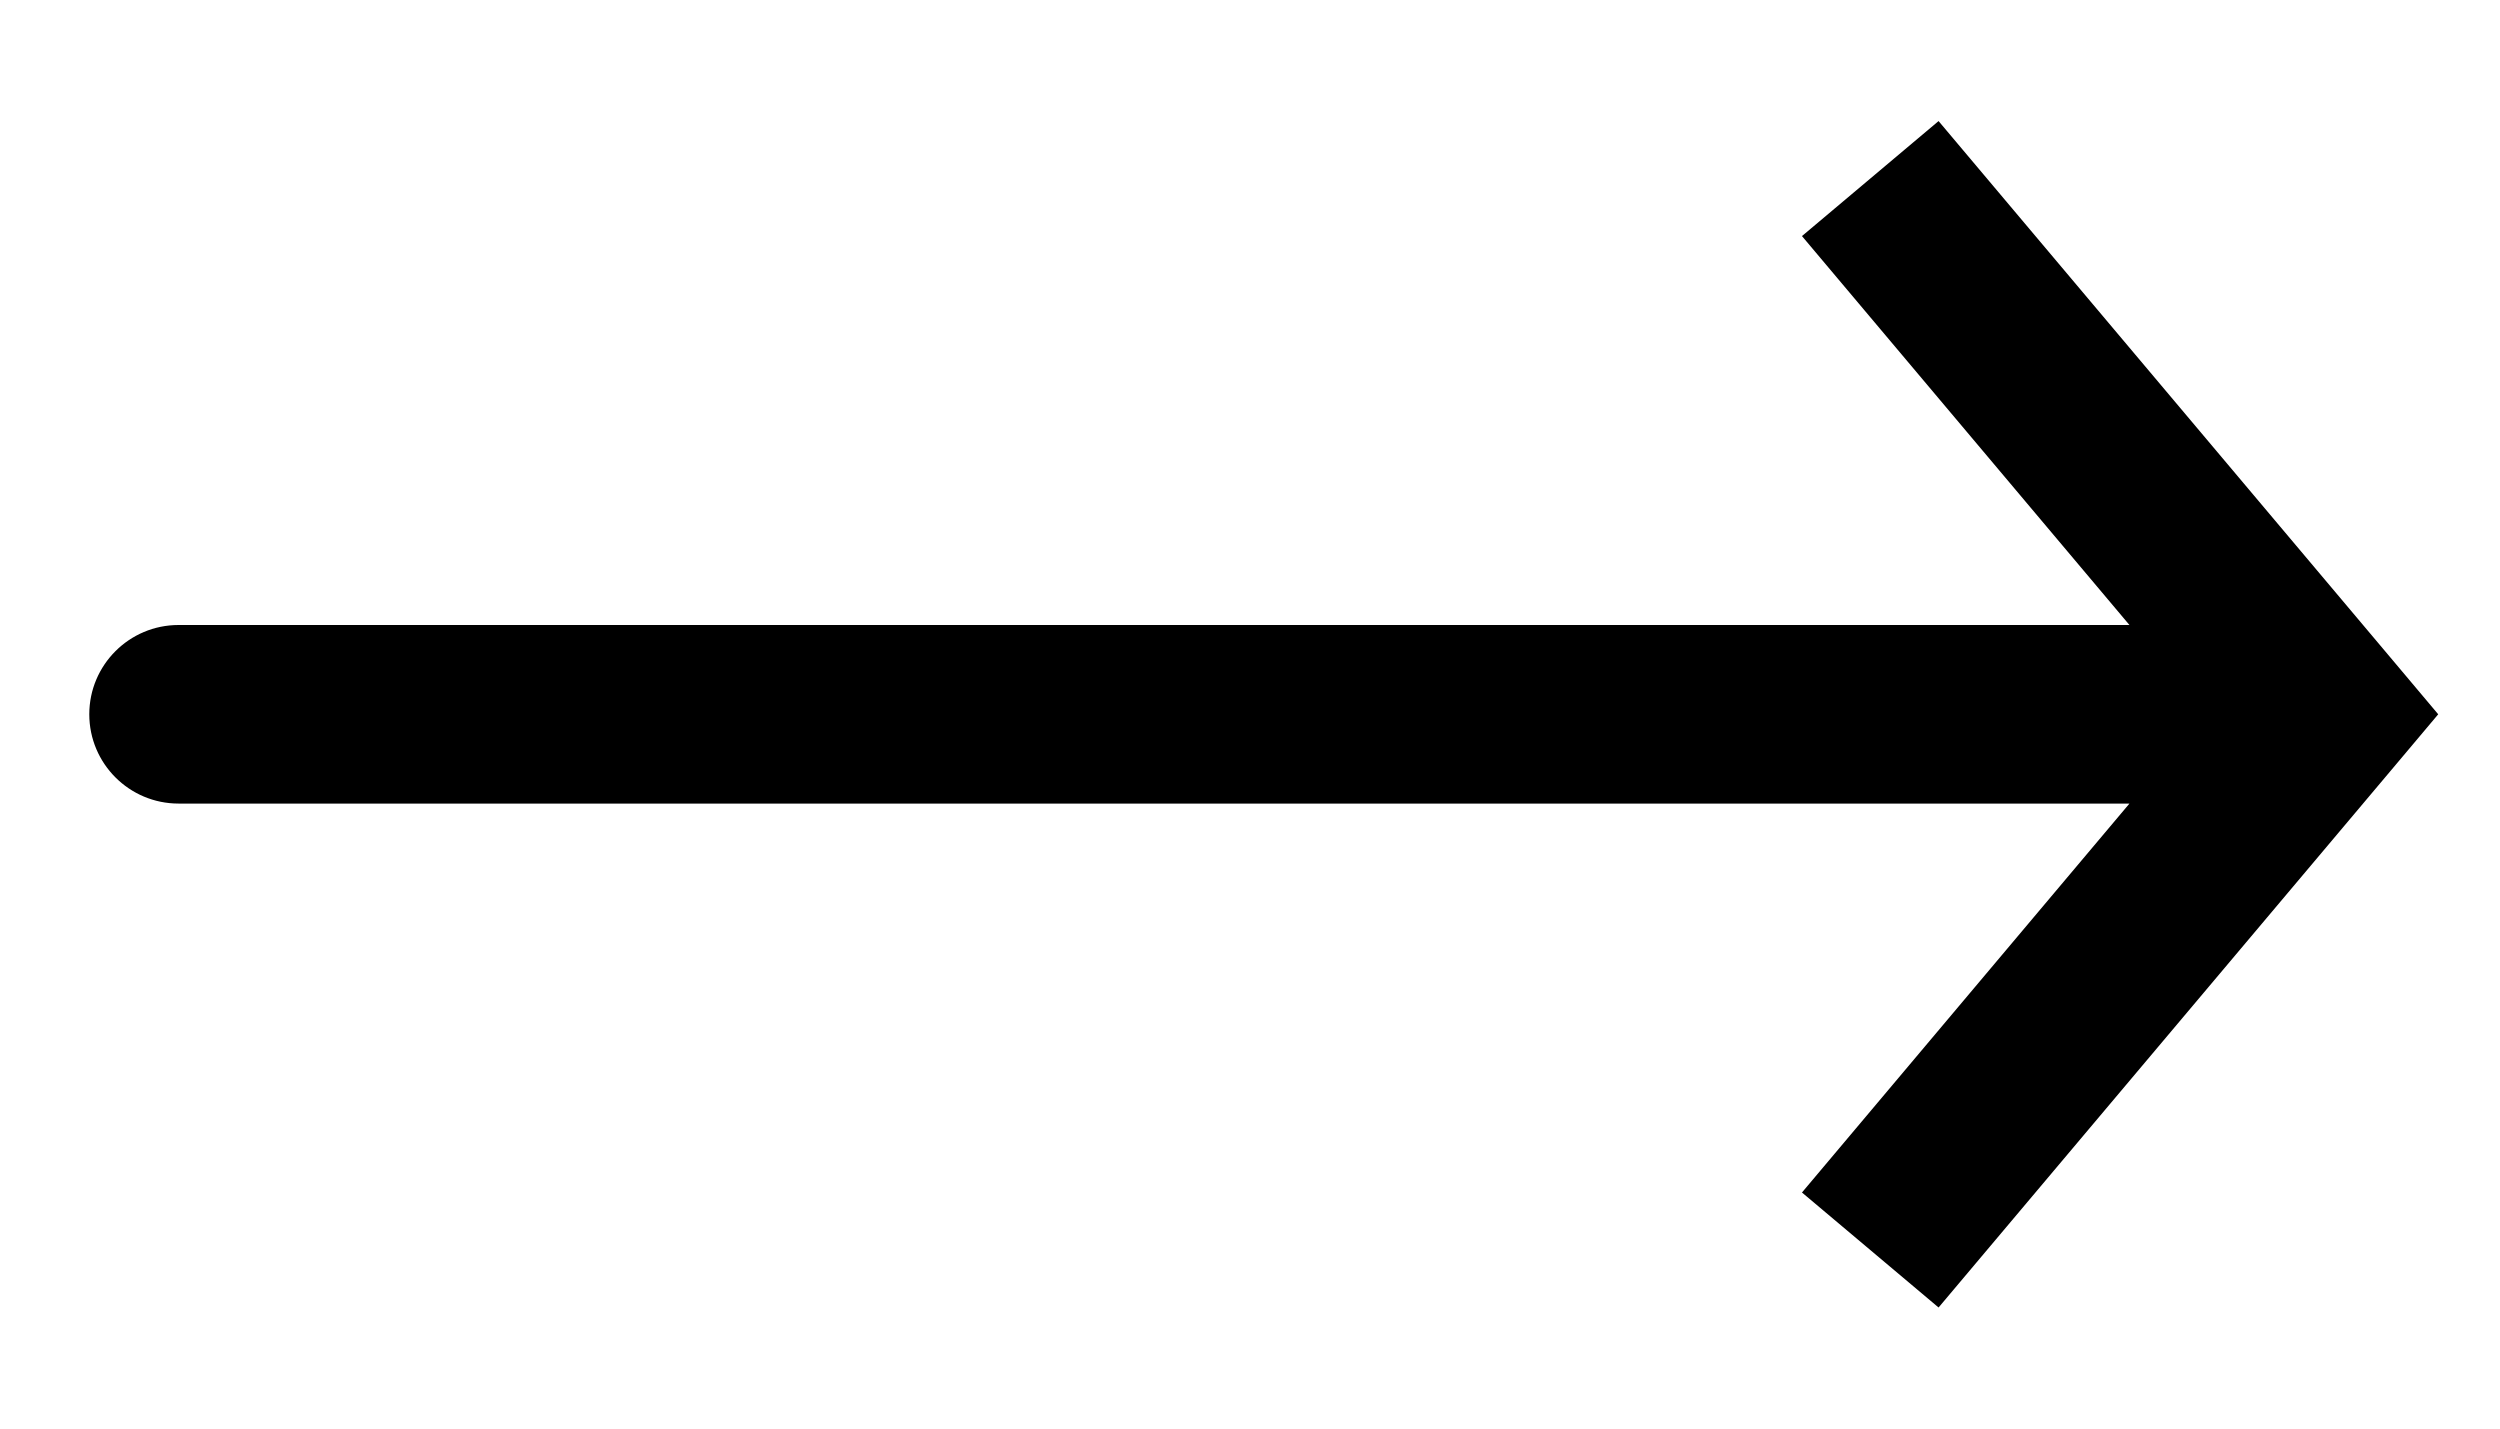 <svg width="14" height="8" viewBox="0 0 14 8" fill="none" xmlns="http://www.w3.org/2000/svg">
<path d="M13 4L13.383 3.678L13.654 4L13.383 4.322L13 4ZM1 4.5C0.724 4.5 0.5 4.276 0.5 4C0.5 3.724 0.724 3.5 1 3.5V4.5ZM10.856 0.678L13.383 3.678L12.617 4.322L10.091 1.322L10.856 0.678ZM13.383 4.322L10.856 7.322L10.091 6.678L12.617 3.678L13.383 4.322ZM13 4.5H1V3.5H13V4.5Z" fill="black"/>
</svg>
